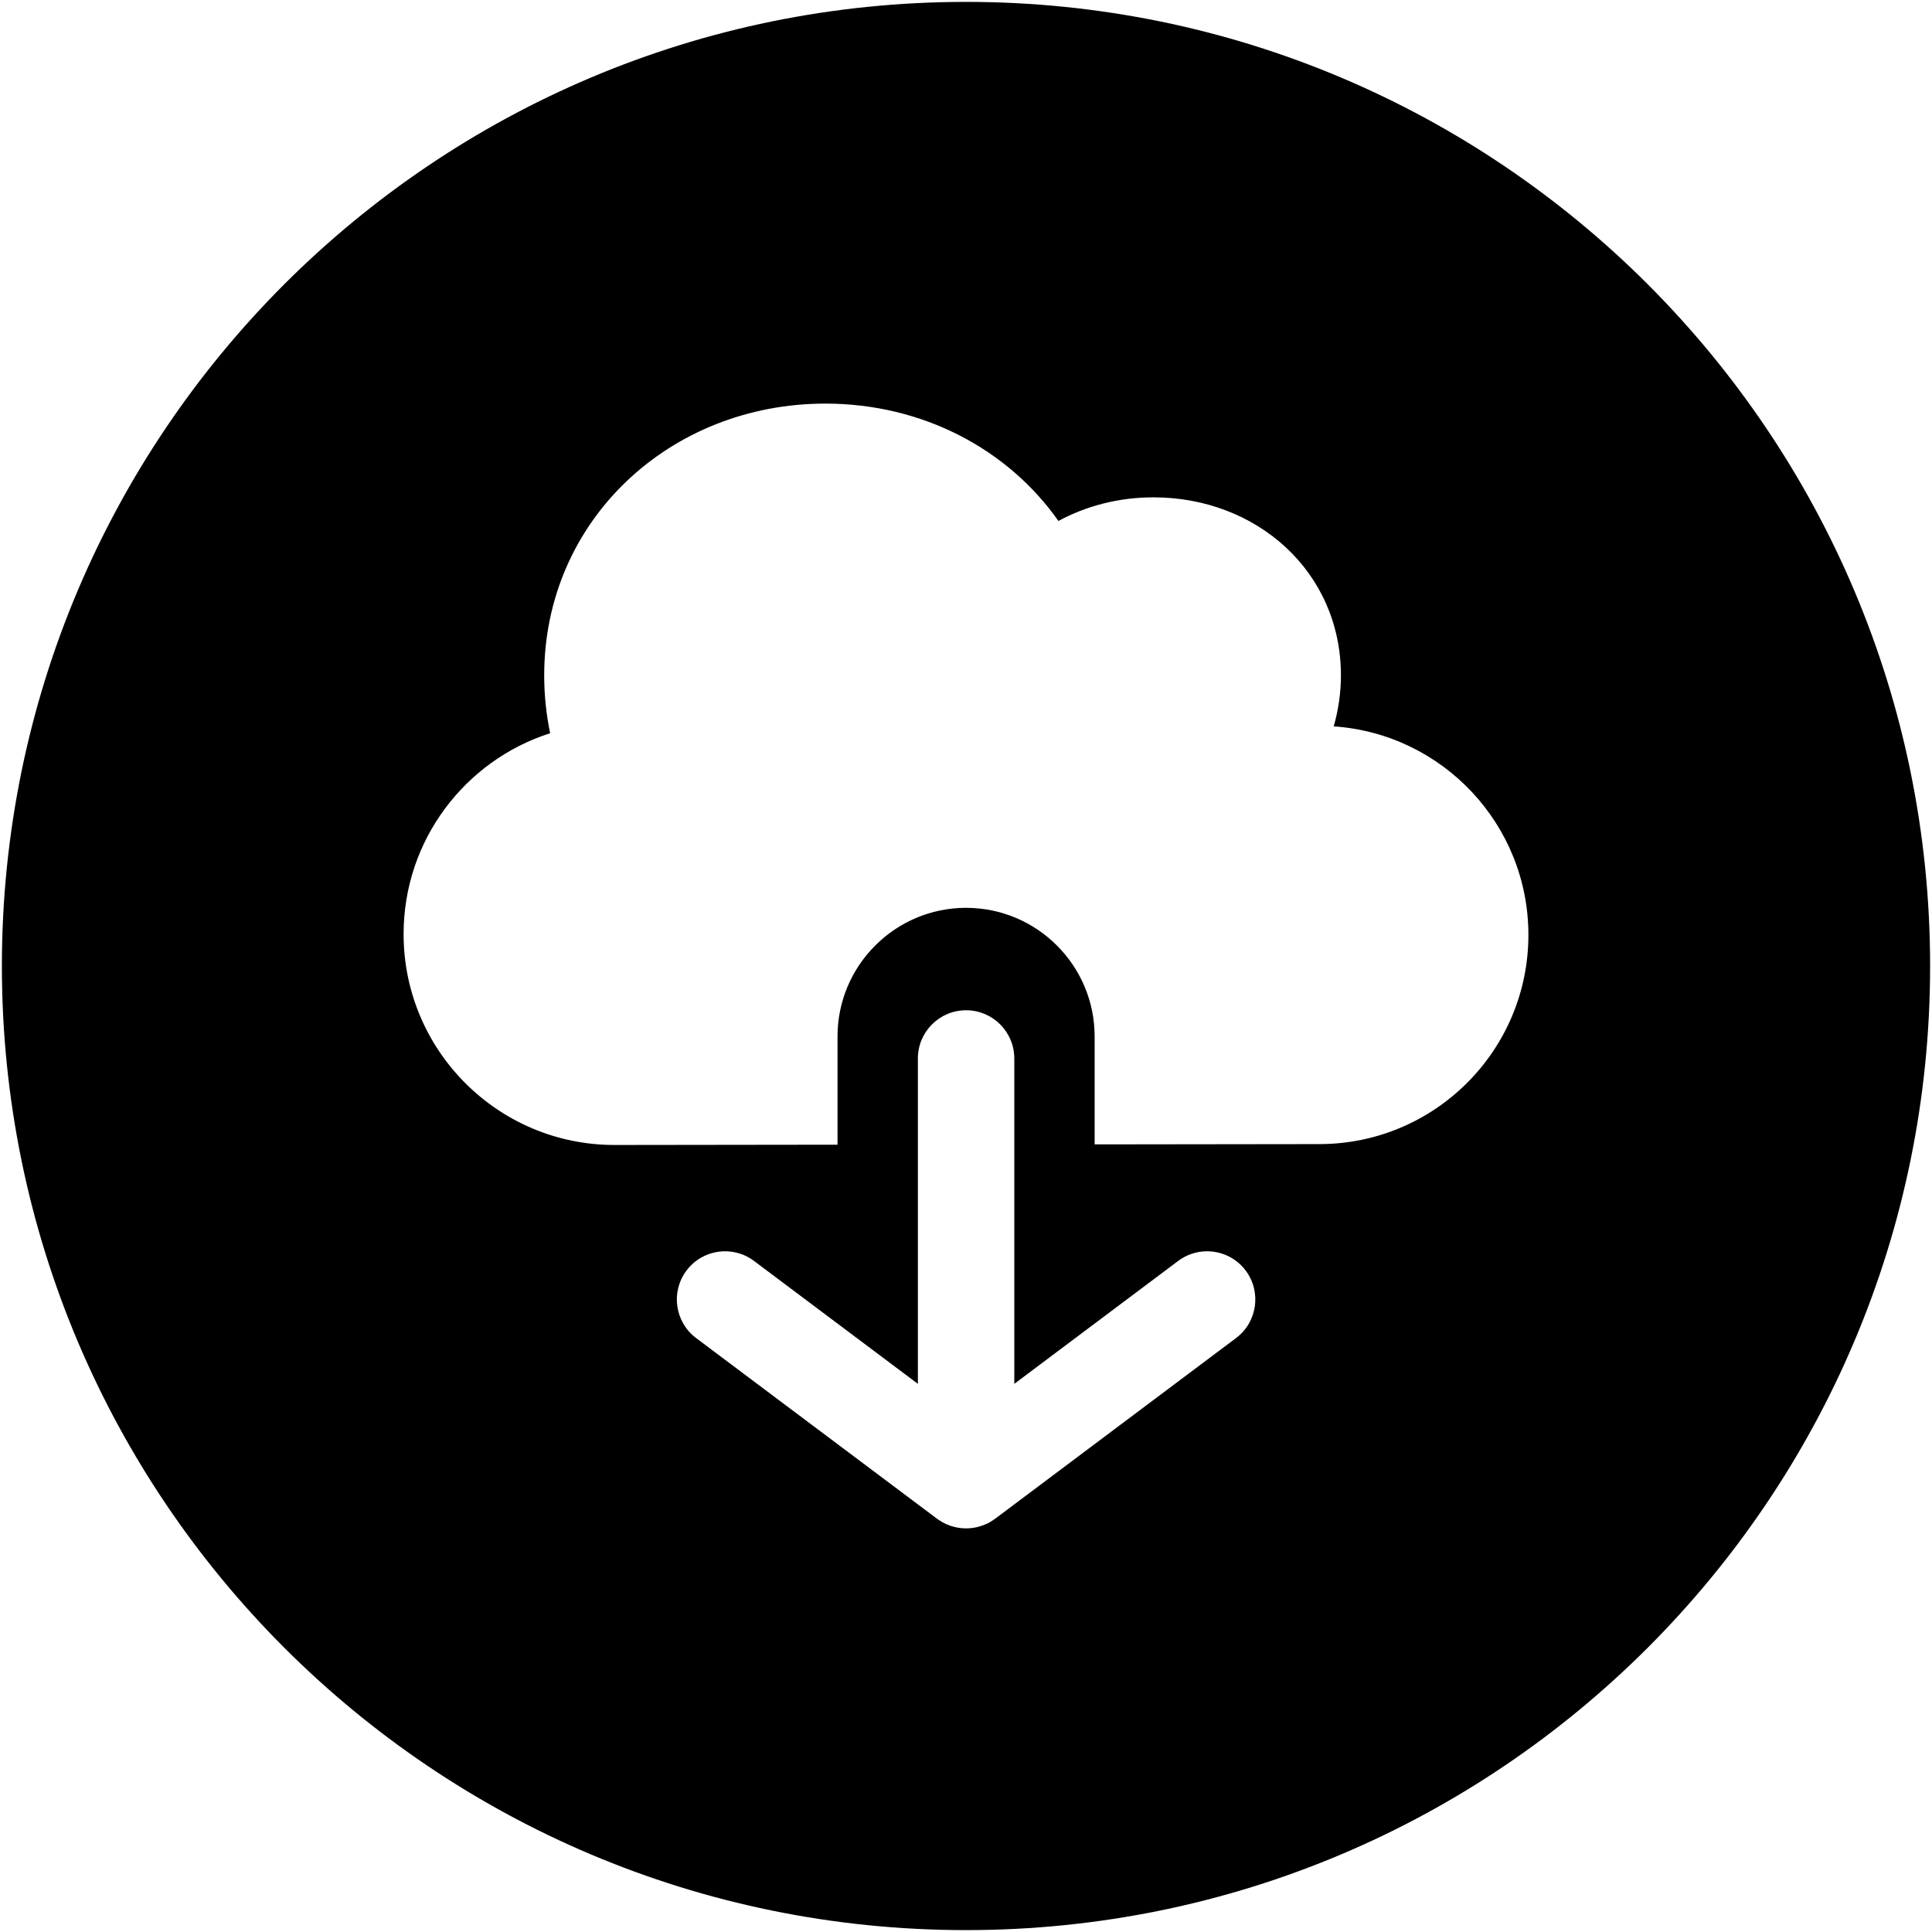 <?xml version="1.0" encoding="iso-8859-1"?>
<!DOCTYPE svg PUBLIC "-//W3C//DTD SVG 1.1//EN" "http://www.w3.org/Graphics/SVG/1.1/DTD/svg11.dtd">
<svg  version="1.1" xmlns="http://www.w3.org/2000/svg" xmlns:xlink="http://www.w3.org/1999/xlink" x="0px" y="0px" width="512px"
	 height="512px" viewBox="0 0 512 512" enable-background="new 0 0 512 512" xml:space="preserve"><g id="e6c6b53d3c8160b22dad35a0f70d97b1"><path display="inline" d="M256,0.5C114.893,0.5,0.5,114.893,0.5,256S114.893,511.5,256,511.5S511.5,397.107,511.5,256
		S397.107,0.5,256,0.5z M327.56,354.603l-63.875,47.906c-0.05,0.038-0.107,0.059-0.162,0.096c-0.562,0.412-1.151,0.79-1.788,1.11
		c-0.054,0.025-0.112,0.042-0.166,0.066c-0.133,0.067-0.274,0.112-0.412,0.175c-0.569,0.25-1.147,0.453-1.738,0.615
		c-0.195,0.055-0.387,0.108-0.578,0.154c-1.455,0.328-2.944,0.399-4.408,0.216c-0.174-0.021-0.341-0.054-0.511-0.083
		c-0.603-0.1-1.198-0.241-1.784-0.428c-0.142-0.046-0.283-0.083-0.424-0.134c-0.69-0.245-1.355-0.549-2-0.914
		c-0.146-0.084-0.279-0.184-0.42-0.271c-0.316-0.195-0.636-0.379-0.936-0.604l-63.875-47.906
		c-5.647-4.233-6.791-12.242-2.557-17.886c4.237-5.651,12.247-6.791,17.886-2.558l43.436,32.578v-86.231
		c0-7.057,5.718-12.774,12.775-12.774s12.775,5.718,12.775,12.774v86.231l43.436-32.578c2.296-1.722,4.986-2.553,7.656-2.553
		c3.884,0,7.718,1.763,10.229,5.11C334.351,342.36,333.203,350.369,327.56,354.603z M349.617,303.199l-59.529,0.075v-28.623
		c0-18.785-15.283-34.067-34.067-34.067c-18.784,0-34.067,15.282-34.067,34.067v28.706l-59.105,0.075
		c-30.869,0-55.891-25.022-55.891-55.891c0-24.922,16.314-46.026,38.84-53.233c-1.031-4.944-1.58-10.063-1.58-15.312
		c0-41.157,33.364-72.038,74.521-72.038c25.695,0,48.355,12.039,61.75,31.102c7.395-3.992,15.985-6.259,25.192-6.259
		c27.438,0,49.678,19.757,49.678,47.195c0,4.683-0.694,9.199-1.904,13.499c28.818,1.971,51.587,25.958,51.587,55.279
		C405.042,278.381,380.224,303.199,349.617,303.199z"></path></g></svg>